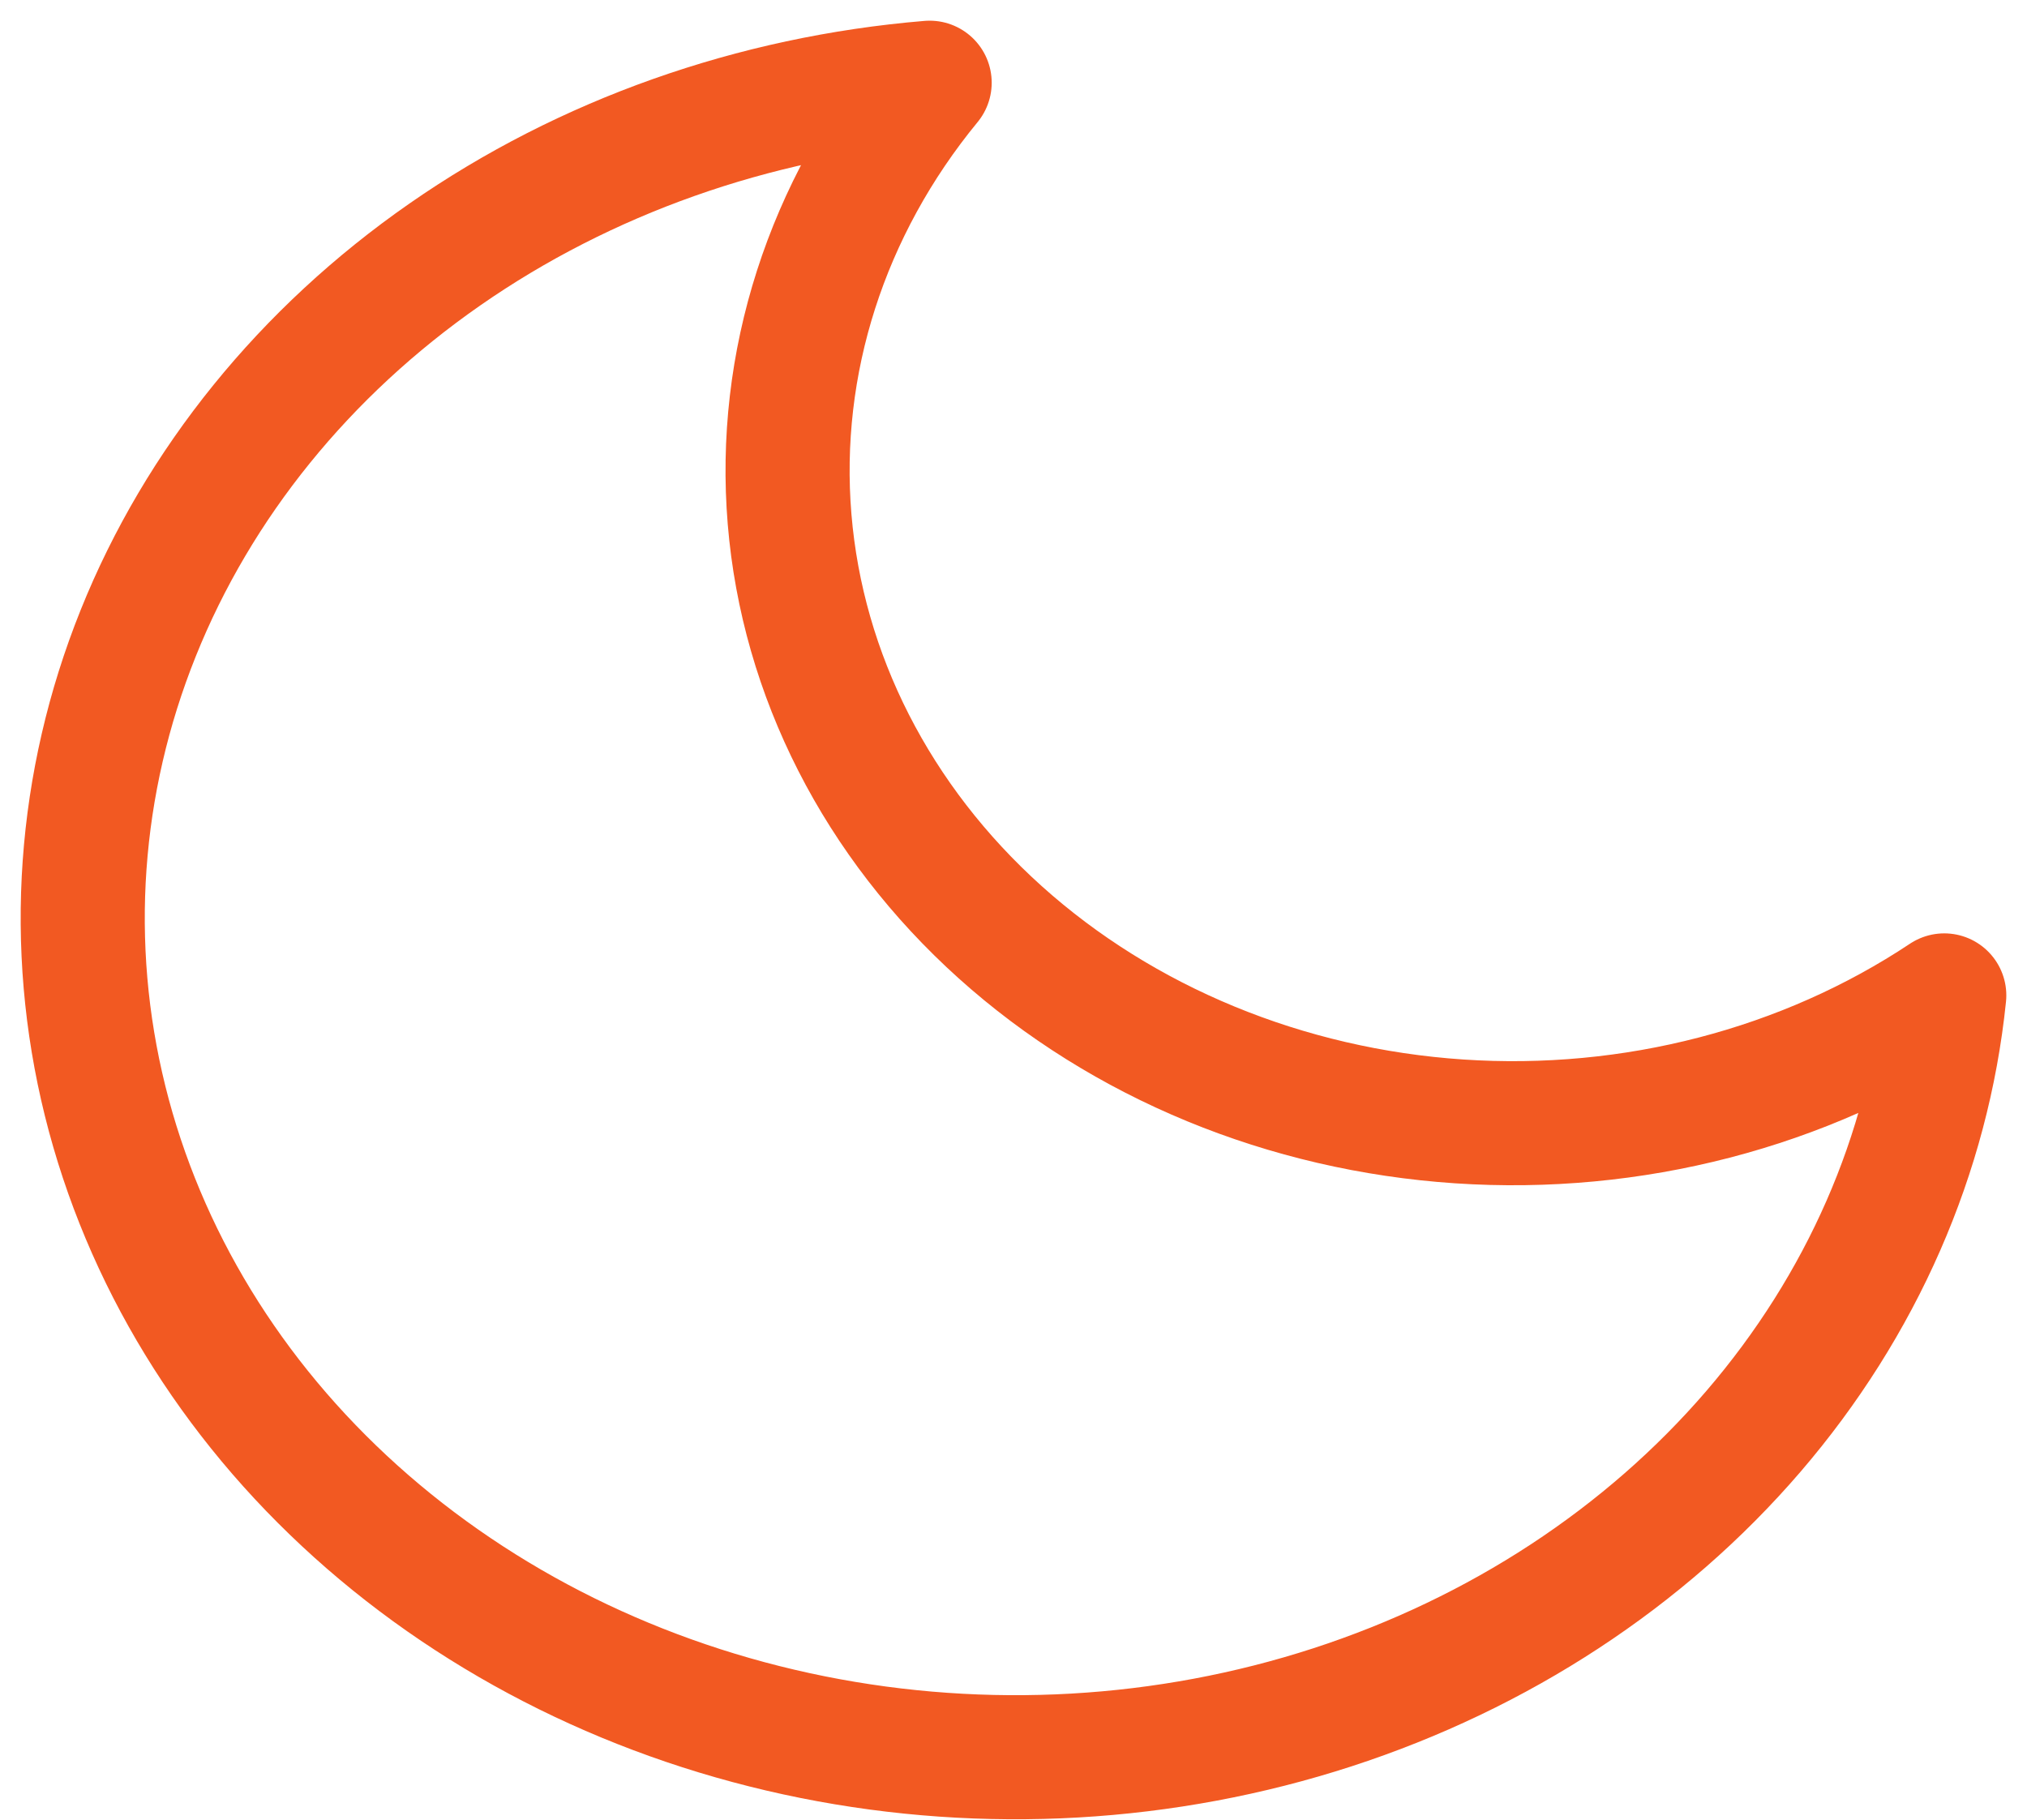 <svg width="49" height="44" viewBox="0 0 49 44" fill="none" xmlns="http://www.w3.org/2000/svg">
<path d="M47 24.066C46.606 27.903 45.005 31.559 42.386 34.607C39.766 37.655 36.236 39.969 32.208 41.278C28.18 42.587 23.821 42.837 19.641 41.998C15.461 41.16 11.633 39.268 8.604 36.543C5.576 33.819 3.473 30.375 2.54 26.614C1.608 22.853 1.886 18.932 3.341 15.308C4.796 11.684 7.368 8.508 10.756 6.151C14.144 3.794 18.208 2.355 22.473 2C19.976 5.039 18.775 8.783 19.087 12.552C19.399 16.32 21.205 19.863 24.175 22.535C27.145 25.207 31.083 26.831 35.272 27.112C39.46 27.393 43.622 26.312 47 24.066V24.066Z" stroke="#F25922" stroke-width="3" stroke-linecap="round" stroke-linejoin="round"/>
</svg>

